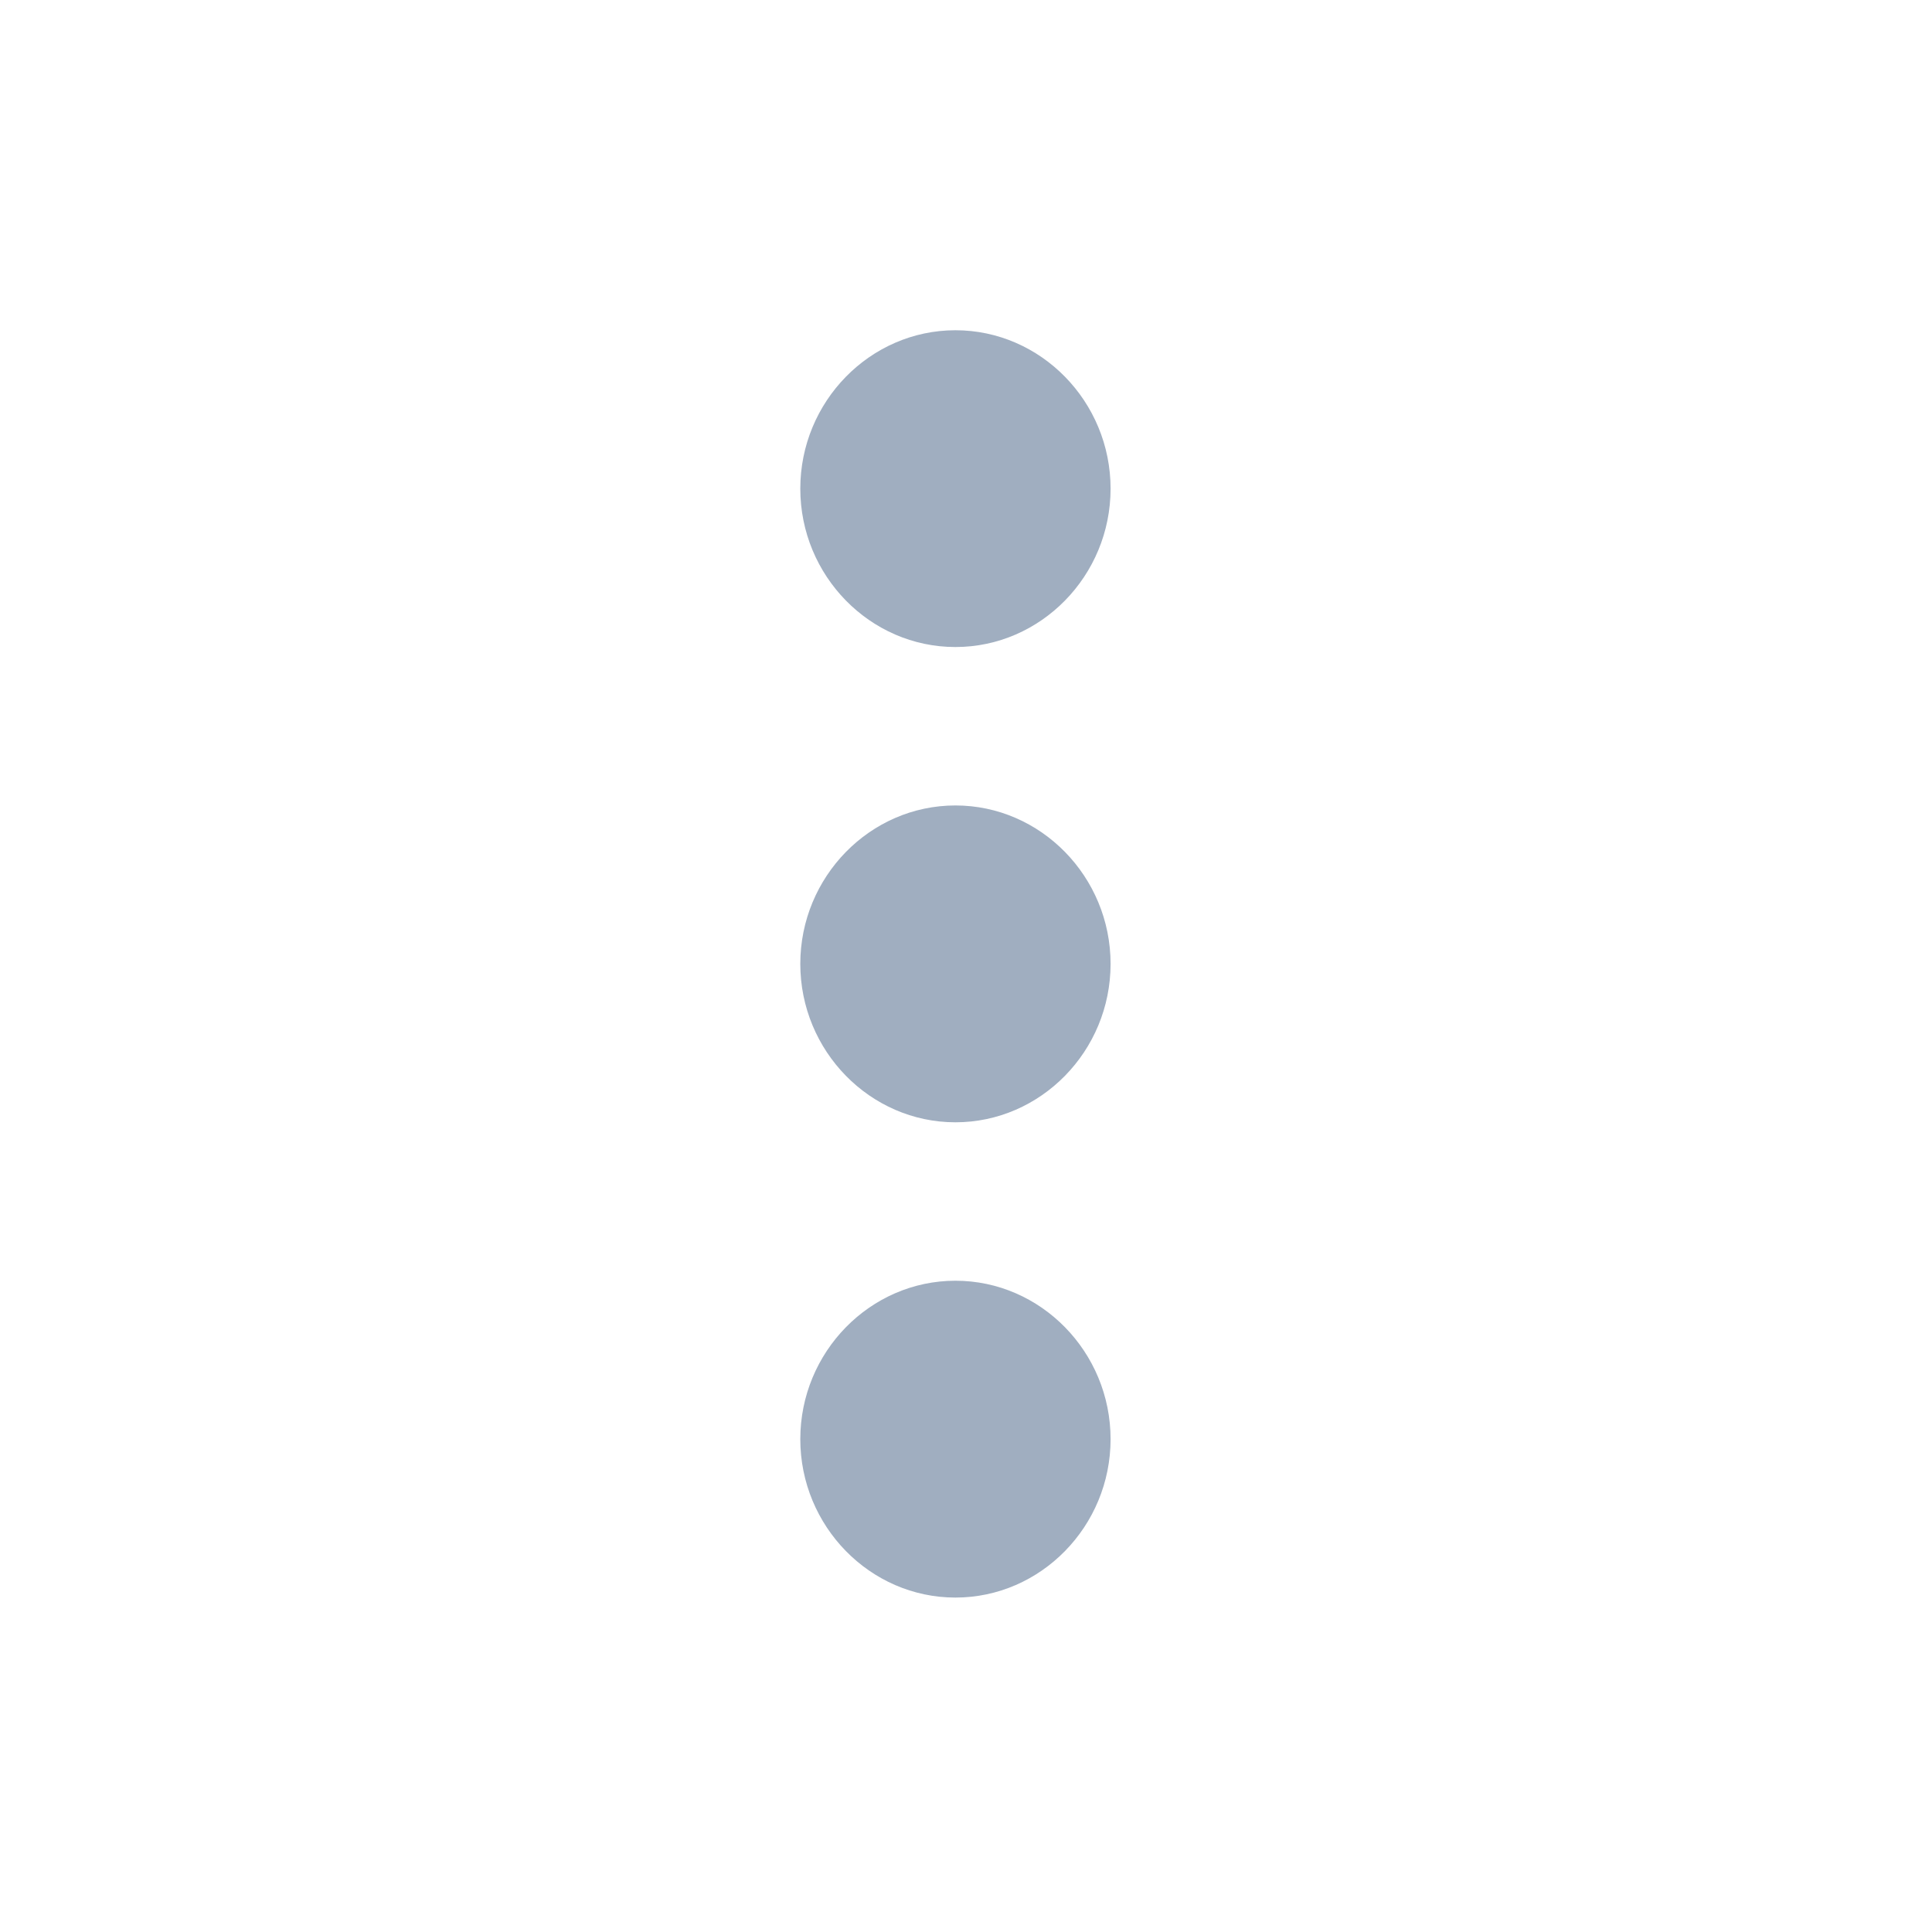 <svg width="30" height="30" viewBox="0 0 30 30" fill="none" xmlns="http://www.w3.org/2000/svg">
<g clip-path="url(#clip0_10_1391)">
<path d="M14.836 10.047C16.161 10.047 17.245 8.941 17.245 7.588C17.245 6.235 16.161 5.128 14.836 5.128C13.511 5.128 12.427 6.235 12.427 7.588C12.427 8.941 13.511 10.047 14.836 10.047ZM14.836 12.507C13.511 12.507 12.427 13.614 12.427 14.967C12.427 16.32 13.511 17.427 14.836 17.427C16.161 17.427 17.245 16.32 17.245 14.967C17.245 13.614 16.161 12.507 14.836 12.507ZM14.836 19.887C13.511 19.887 12.427 20.994 12.427 22.347C12.427 23.7 13.511 24.807 14.836 24.807C16.161 24.807 17.245 23.7 17.245 22.347C17.245 20.994 16.161 19.887 14.836 19.887Z" fill="#A0AEC0"/>
</g>
<defs>
<clipPath id="clip0_10_1391">
<rect width="28.909" height="29.518" fill="white" transform="translate(0.381 0.208)"/>
</clipPath>
</defs>
</svg>
